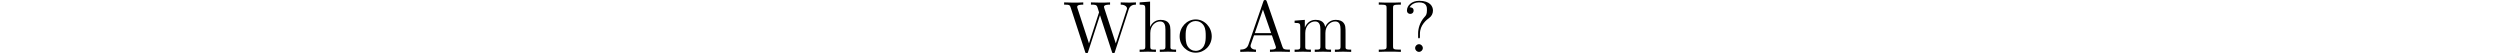 <?xml version='1.0' encoding='UTF-8'?>
<!-- This file was generated by dvisvgm 3.1.1 -->
<svg version='1.1' xmlns='http://www.w3.org/2000/svg' xmlns:xlink='http://www.w3.org/1999/xlink' width='343.711pt' height='7.352pt' viewBox='0 -7.352 343.711 7.352'>
<g id='page1'>
<g transform='matrix(1 0 0 -1 0 0)'>
<path d='M156.173 6.714V7.022C155.874 7.002 155.565 6.993 155.266 6.993L154.081 7.022V6.714C154.749 6.704 154.948 6.375 154.948 6.186C154.948 6.126 154.918 6.046 154.898 5.987L153.404 1.384L151.81 6.266C151.8 6.305 151.78 6.365 151.78 6.415C151.78 6.714 152.358 6.714 152.617 6.714V7.022C152.258 6.993 151.581 6.993 151.202 6.993L149.987 7.022V6.714C150.555 6.714 150.764 6.714 150.884 6.355L151.103 5.658L149.718 1.384L148.114 6.285C148.104 6.315 148.094 6.385 148.094 6.415C148.094 6.714 148.672 6.714 148.931 6.714V7.022C148.572 6.993 147.895 6.993 147.517 6.993L146.301 7.022V6.714C147.048 6.714 147.088 6.664 147.208 6.295L149.2 .189C149.23 .099 149.26-0 149.389-0C149.529-0 149.549 .07 149.589 .199L151.232 5.259L152.886 .189C152.915 .099 152.945-0 153.075-0C153.214-0 153.234 .07 153.274 .199L155.177 6.046C155.356 6.614 155.784 6.714 156.173 6.714ZM161.693 .219V.528C161.175 .528 160.926 .528 160.916 .826V2.729C160.916 3.586 160.916 3.895 160.607 4.253C160.468 4.423 160.139 4.622 159.561 4.622C158.725 4.622 158.286 4.024 158.127 3.666H158.117V7.132L156.682 7.022V6.714C157.38 6.714 157.459 6.644 157.459 6.156V.976C157.459 .528 157.35 .528 156.682 .528V.219L157.808 .249L158.923 .219V.528C158.256 .528 158.147 .528 158.147 .976V2.809C158.147 3.845 158.854 4.403 159.491 4.403C160.119 4.403 160.228 3.865 160.228 3.297V.976C160.228 .528 160.119 .528 159.452 .528V.219L160.577 .249L161.693 .219ZM166.595 2.351C166.595 3.626 165.598 4.681 164.393 4.681C163.148 4.681 162.182 3.596 162.182 2.351C162.182 1.066 163.218 .109 164.383 .109C165.588 .109 166.595 1.086 166.595 2.351ZM165.768 2.43C165.768 2.072 165.768 1.534 165.549 1.096C165.329 .647 164.891 .358 164.393 .358C163.965 .358 163.526 .568 163.257 1.026C163.008 1.464 163.008 2.072 163.008 2.43C163.008 2.819 163.008 3.357 163.248 3.795C163.517 4.253 163.985 4.462 164.383 4.462C164.821 4.462 165.25 4.243 165.509 3.815C165.768 3.387 165.768 2.809 165.768 2.43Z'/>
<path d='M177.34 .219V.528H177.16C176.563 .528 176.423 .597 176.314 .926L174.162 7.152C174.112 7.282 174.092 7.351 173.933 7.351S173.744 7.291 173.694 7.152L171.632 1.195C171.452 .687 171.054 .538 170.516 .528V.219L171.532 .249L172.678 .219V.528C172.18 .528 171.93 .777 171.93 1.036C171.93 1.066 171.94 1.165 171.951 1.185L172.409 2.49H174.869L175.397 .966C175.407 .926 175.427 .866 175.427 .826C175.427 .528 174.869 .528 174.6 .528V.219C174.959 .249 175.656 .249 176.035 .249L177.34 .219ZM174.76 2.799H172.518L173.634 6.036L174.76 2.799ZM185.768 .219V.528C185.25 .528 185.001 .528 184.991 .826V2.729C184.991 3.586 184.991 3.895 184.682 4.253C184.542 4.423 184.214 4.622 183.636 4.622C182.799 4.622 182.361 4.024 182.192 3.646C182.052 4.512 181.315 4.622 180.867 4.622C180.14 4.622 179.672 4.193 179.393 3.576V4.622L177.988 4.512V4.203C178.685 4.203 178.765 4.134 178.765 3.646V.976C178.765 .528 178.656 .528 177.988 .528V.219L179.114 .249L180.229 .219V.528C179.562 .528 179.452 .528 179.452 .976V2.809C179.452 3.845 180.16 4.403 180.797 4.403C181.425 4.403 181.534 3.865 181.534 3.297V.976C181.534 .528 181.425 .528 180.757 .528V.219L181.883 .249L182.999 .219V.528C182.331 .528 182.221 .528 182.221 .976V2.809C182.221 3.845 182.929 4.403 183.566 4.403C184.194 4.403 184.303 3.865 184.303 3.297V.976C184.303 .528 184.194 .528 183.526 .528V.219L184.652 .249L185.768 .219Z'/>
<path d='M192.598 .219V.528H192.339C191.552 .528 191.522 .637 191.522 .996V6.246C191.522 6.604 191.552 6.714 192.339 6.714H192.598V7.022C192.249 6.993 191.462 6.993 191.084 6.993C190.695 6.993 189.908 6.993 189.56 7.022V6.714H189.818C190.605 6.714 190.635 6.604 190.635 6.246V.996C190.635 .637 190.605 .528 189.818 .528H189.56V.219C189.908 .249 190.695 .249 191.074 .249C191.462 .249 192.249 .249 192.598 .219ZM197.011 5.897C197.011 6.475 196.612 7.242 195.128 7.242C194.052 7.242 193.435 6.564 193.435 5.917C193.435 5.578 193.664 5.439 193.893 5.439C194.172 5.439 194.351 5.638 194.351 5.897C194.351 6.345 193.933 6.345 193.794 6.345C194.102 6.873 194.68 7.022 195.098 7.022C196.184 7.022 196.184 6.345 196.184 5.957C196.184 5.369 196.025 5.19 195.845 5.01C195.188 4.293 194.969 3.377 194.969 2.769V2.321C194.969 2.142 194.969 2.082 195.088 2.082C195.218 2.082 195.218 2.171 195.218 2.351V2.699C195.218 3.954 196.184 4.662 196.533 4.921C196.802 5.12 197.011 5.478 197.011 5.897ZM195.616 .747C195.616 1.036 195.377 1.275 195.088 1.275C194.8 1.275 194.56 1.036 194.56 .747C194.56 .458 194.8 .219 195.088 .219C195.377 .219 195.616 .458 195.616 .747Z'/>
</g>
</g>
</svg>